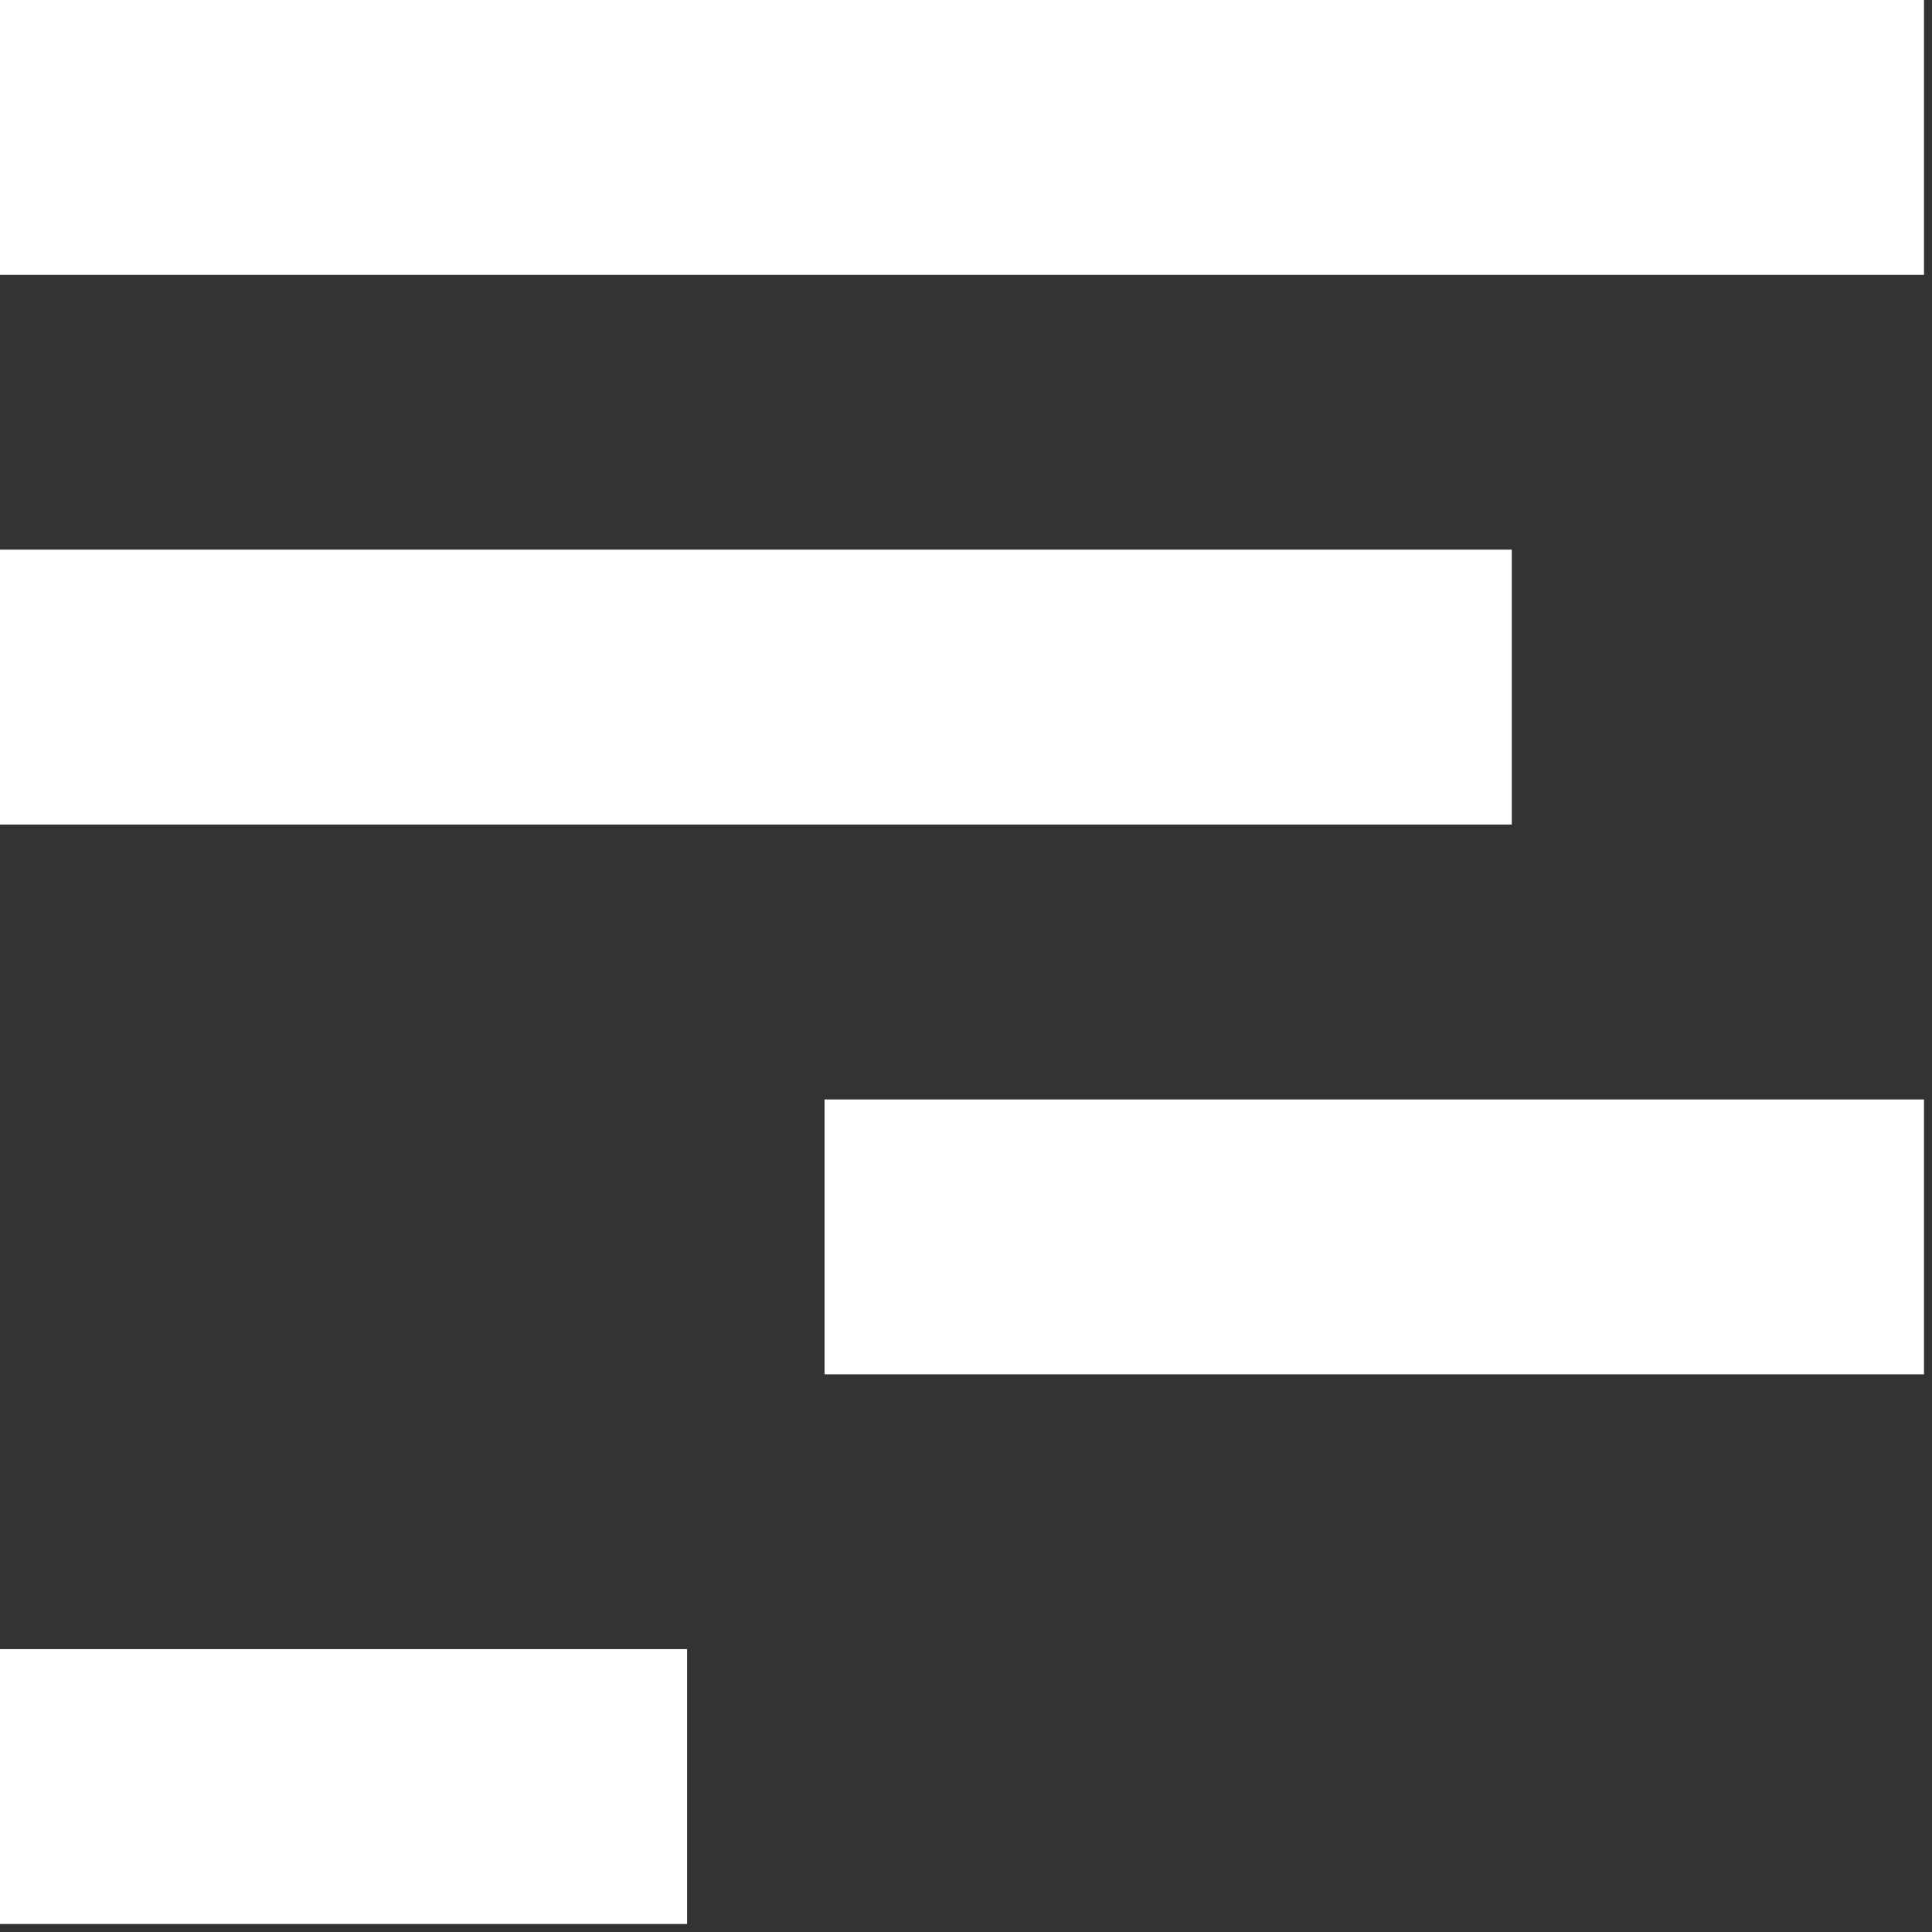 <svg width="14" height="14" viewBox="0 0 14 14" fill="none" xmlns="http://www.w3.org/2000/svg">
<rect x="0" y="0" width="14" height="14" fill="#333333" stroke="none"/>
<path fill-rule="evenodd" clip-rule="evenodd" d="M0 0V1.992H13.942V0H0ZM0 5.975V3.983H10.955V5.975H0ZM13.942 7.967H5.975V9.959H13.942V7.967ZM4.979 11.95H0V13.942H4.979V11.95Z" fill="white"/>
</svg>

